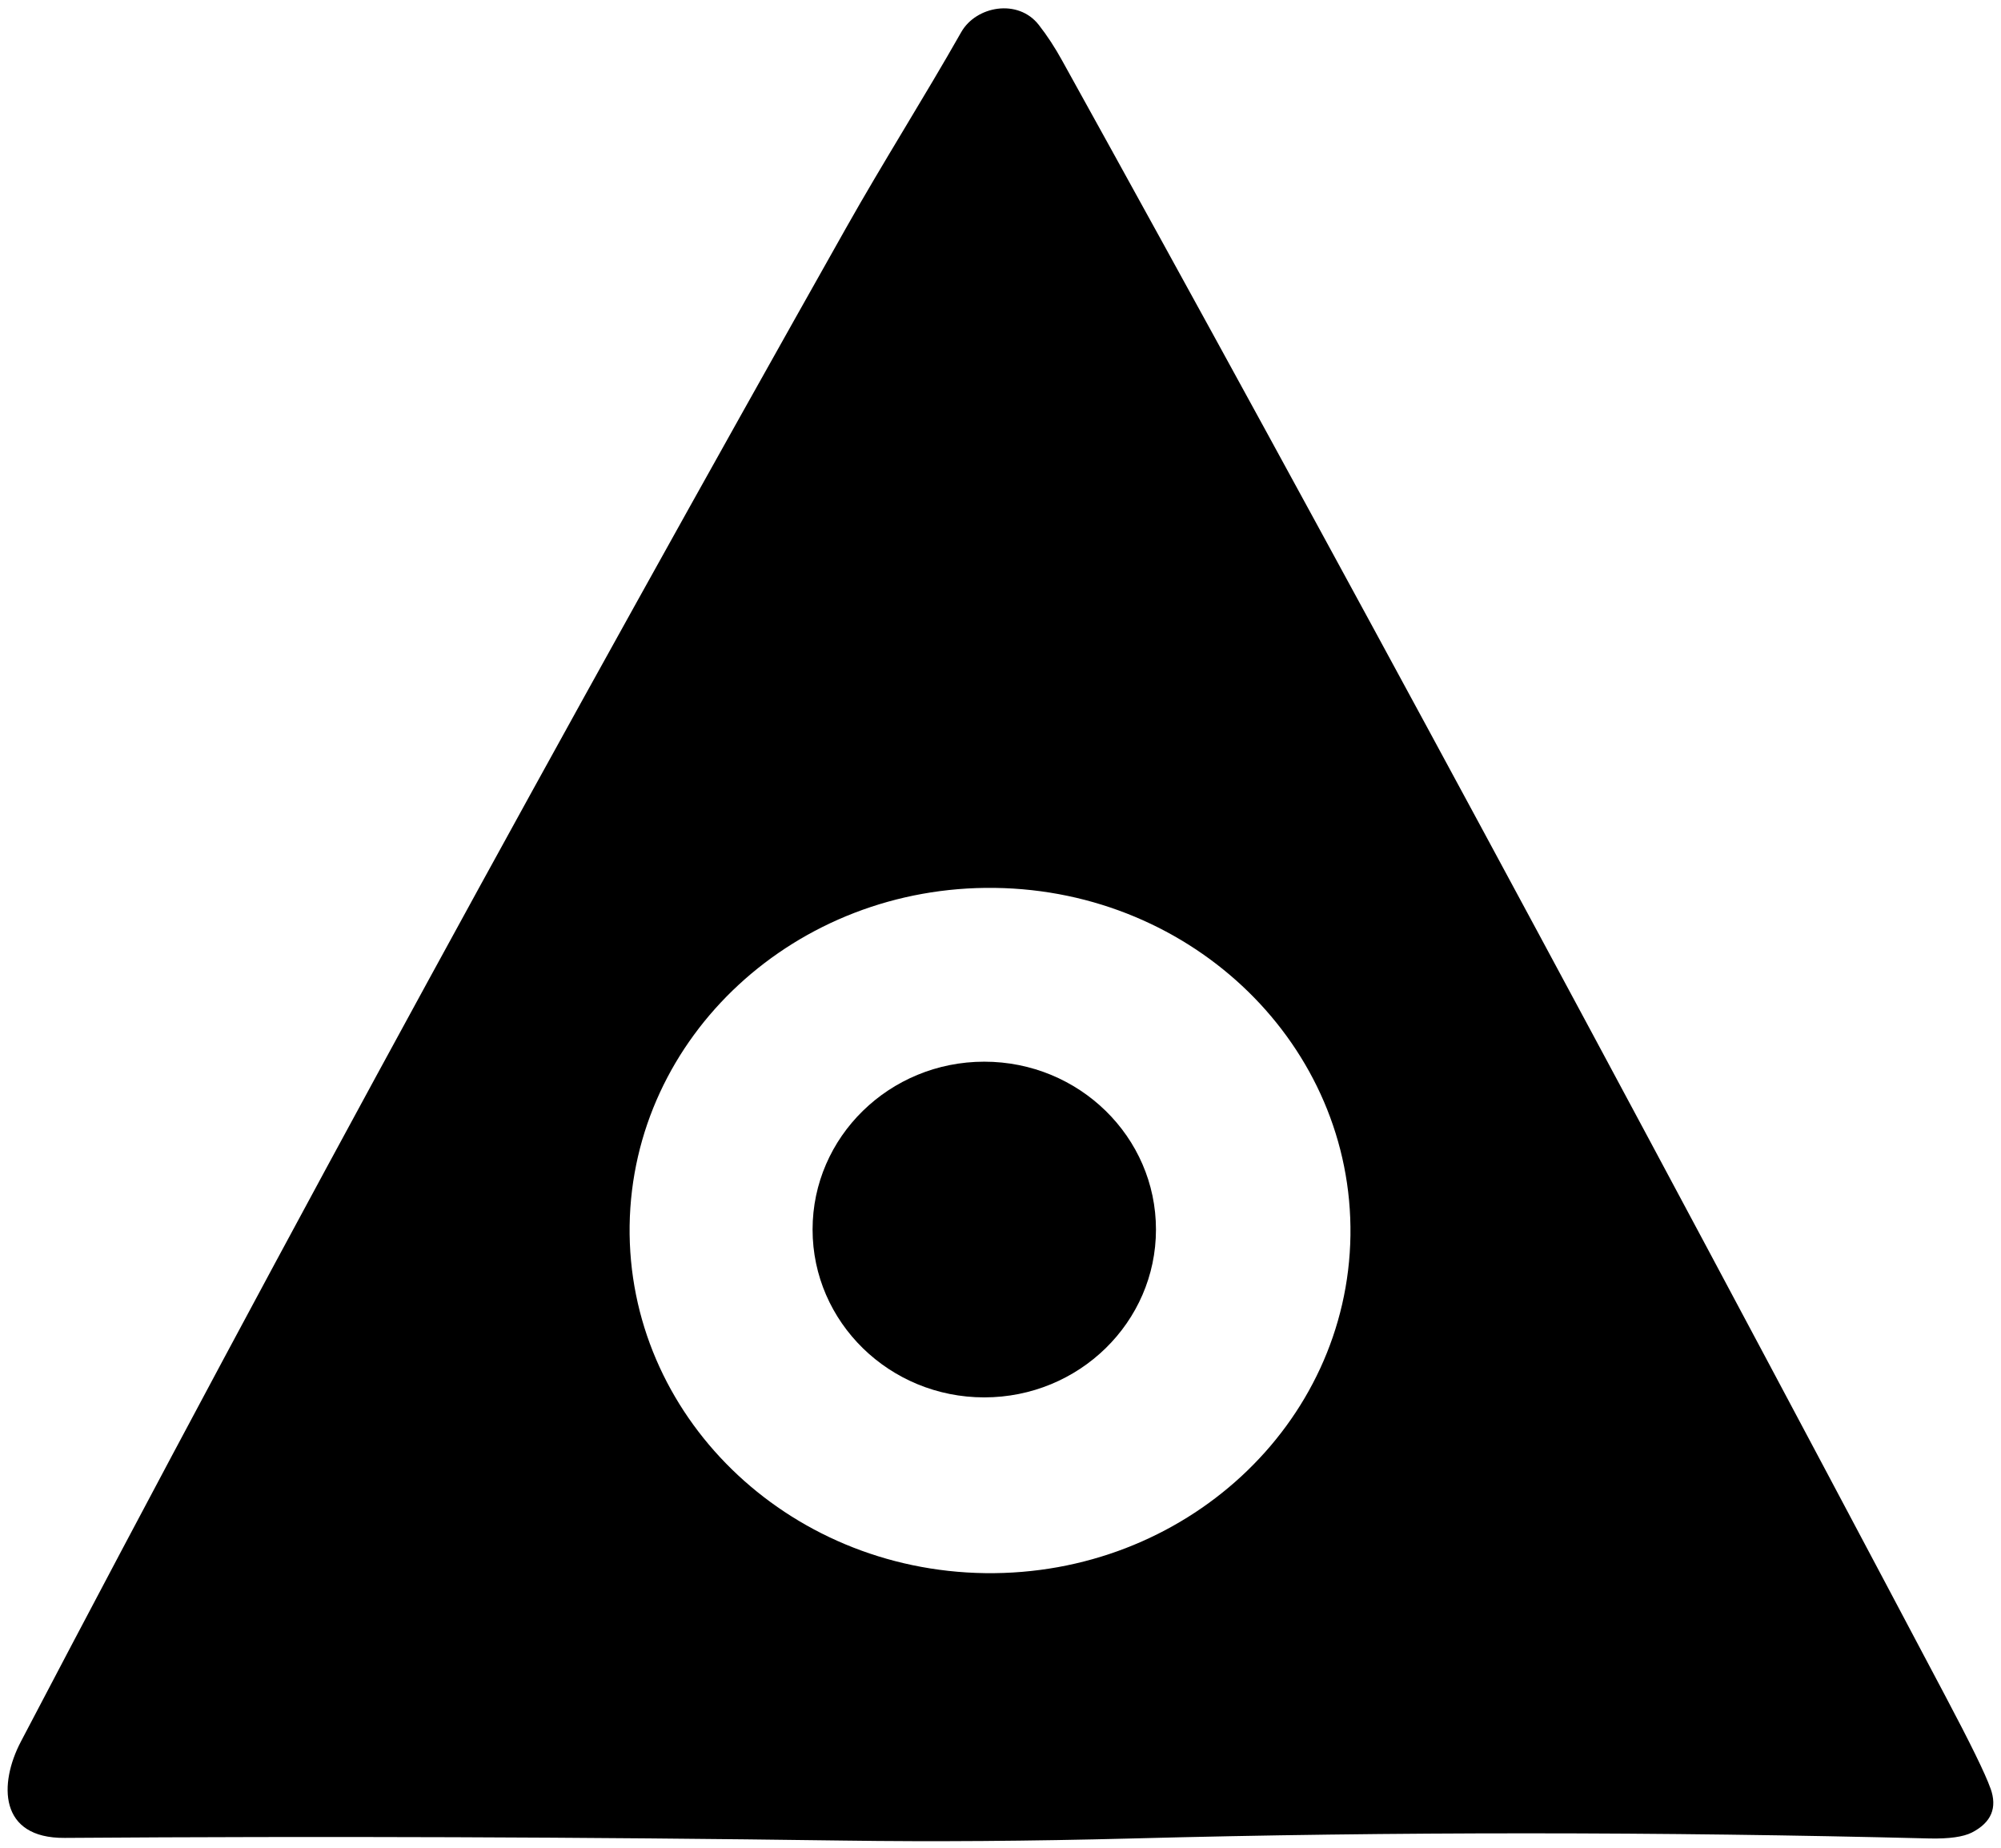 <svg width="131" height="121" viewBox="0 0 131 121" fill="none" xmlns="http://www.w3.org/2000/svg">
<g clip-path="url(#clip0_2209_85)">
<path d="M130.311 117.088C129.98 116.146 128.989 114.124 127.345 111.021C106.149 70.95 86.88 35.275 69.547 3.987C69.075 3.128 68.565 2.343 68.008 1.632C66.648 -0.113 63.908 0.395 62.935 2.094C60.489 6.407 57.825 10.599 55.407 14.893C36.998 47.567 18.891 80.573 1.369 114.022C-0.076 116.774 -0.095 120.367 4.24 120.33C21.243 120.21 38.245 120.274 55.247 120.505C61.094 120.588 67.394 120.542 74.147 120.367C91.282 119.914 108.671 119.924 126.325 120.367C127.6 120.395 128.526 120.265 129.093 119.979C130.368 119.323 130.774 118.363 130.311 117.079V117.088ZM64.494 102.996C51.469 102.82 41.05 92.625 41.22 80.241C41.4 67.856 52.101 57.956 65.136 58.132C78.162 58.307 88.58 68.503 88.41 80.887C88.231 93.271 77.529 103.171 64.494 102.996Z" fill="black"/>
<path d="M75.678 80.499C75.678 86.567 70.643 91.489 64.437 91.489C58.232 91.489 53.197 86.567 53.197 80.499C53.197 74.432 58.232 69.51 64.437 69.51C70.643 69.51 75.678 74.432 75.678 80.499Z" fill="black"/>
</g>
<defs>
<clipPath id="clip0_2209_85">
<rect width="130" height="120" fill="white" transform="translate(0.5 0.542)"/>
</clipPath>
</defs>
</svg>
